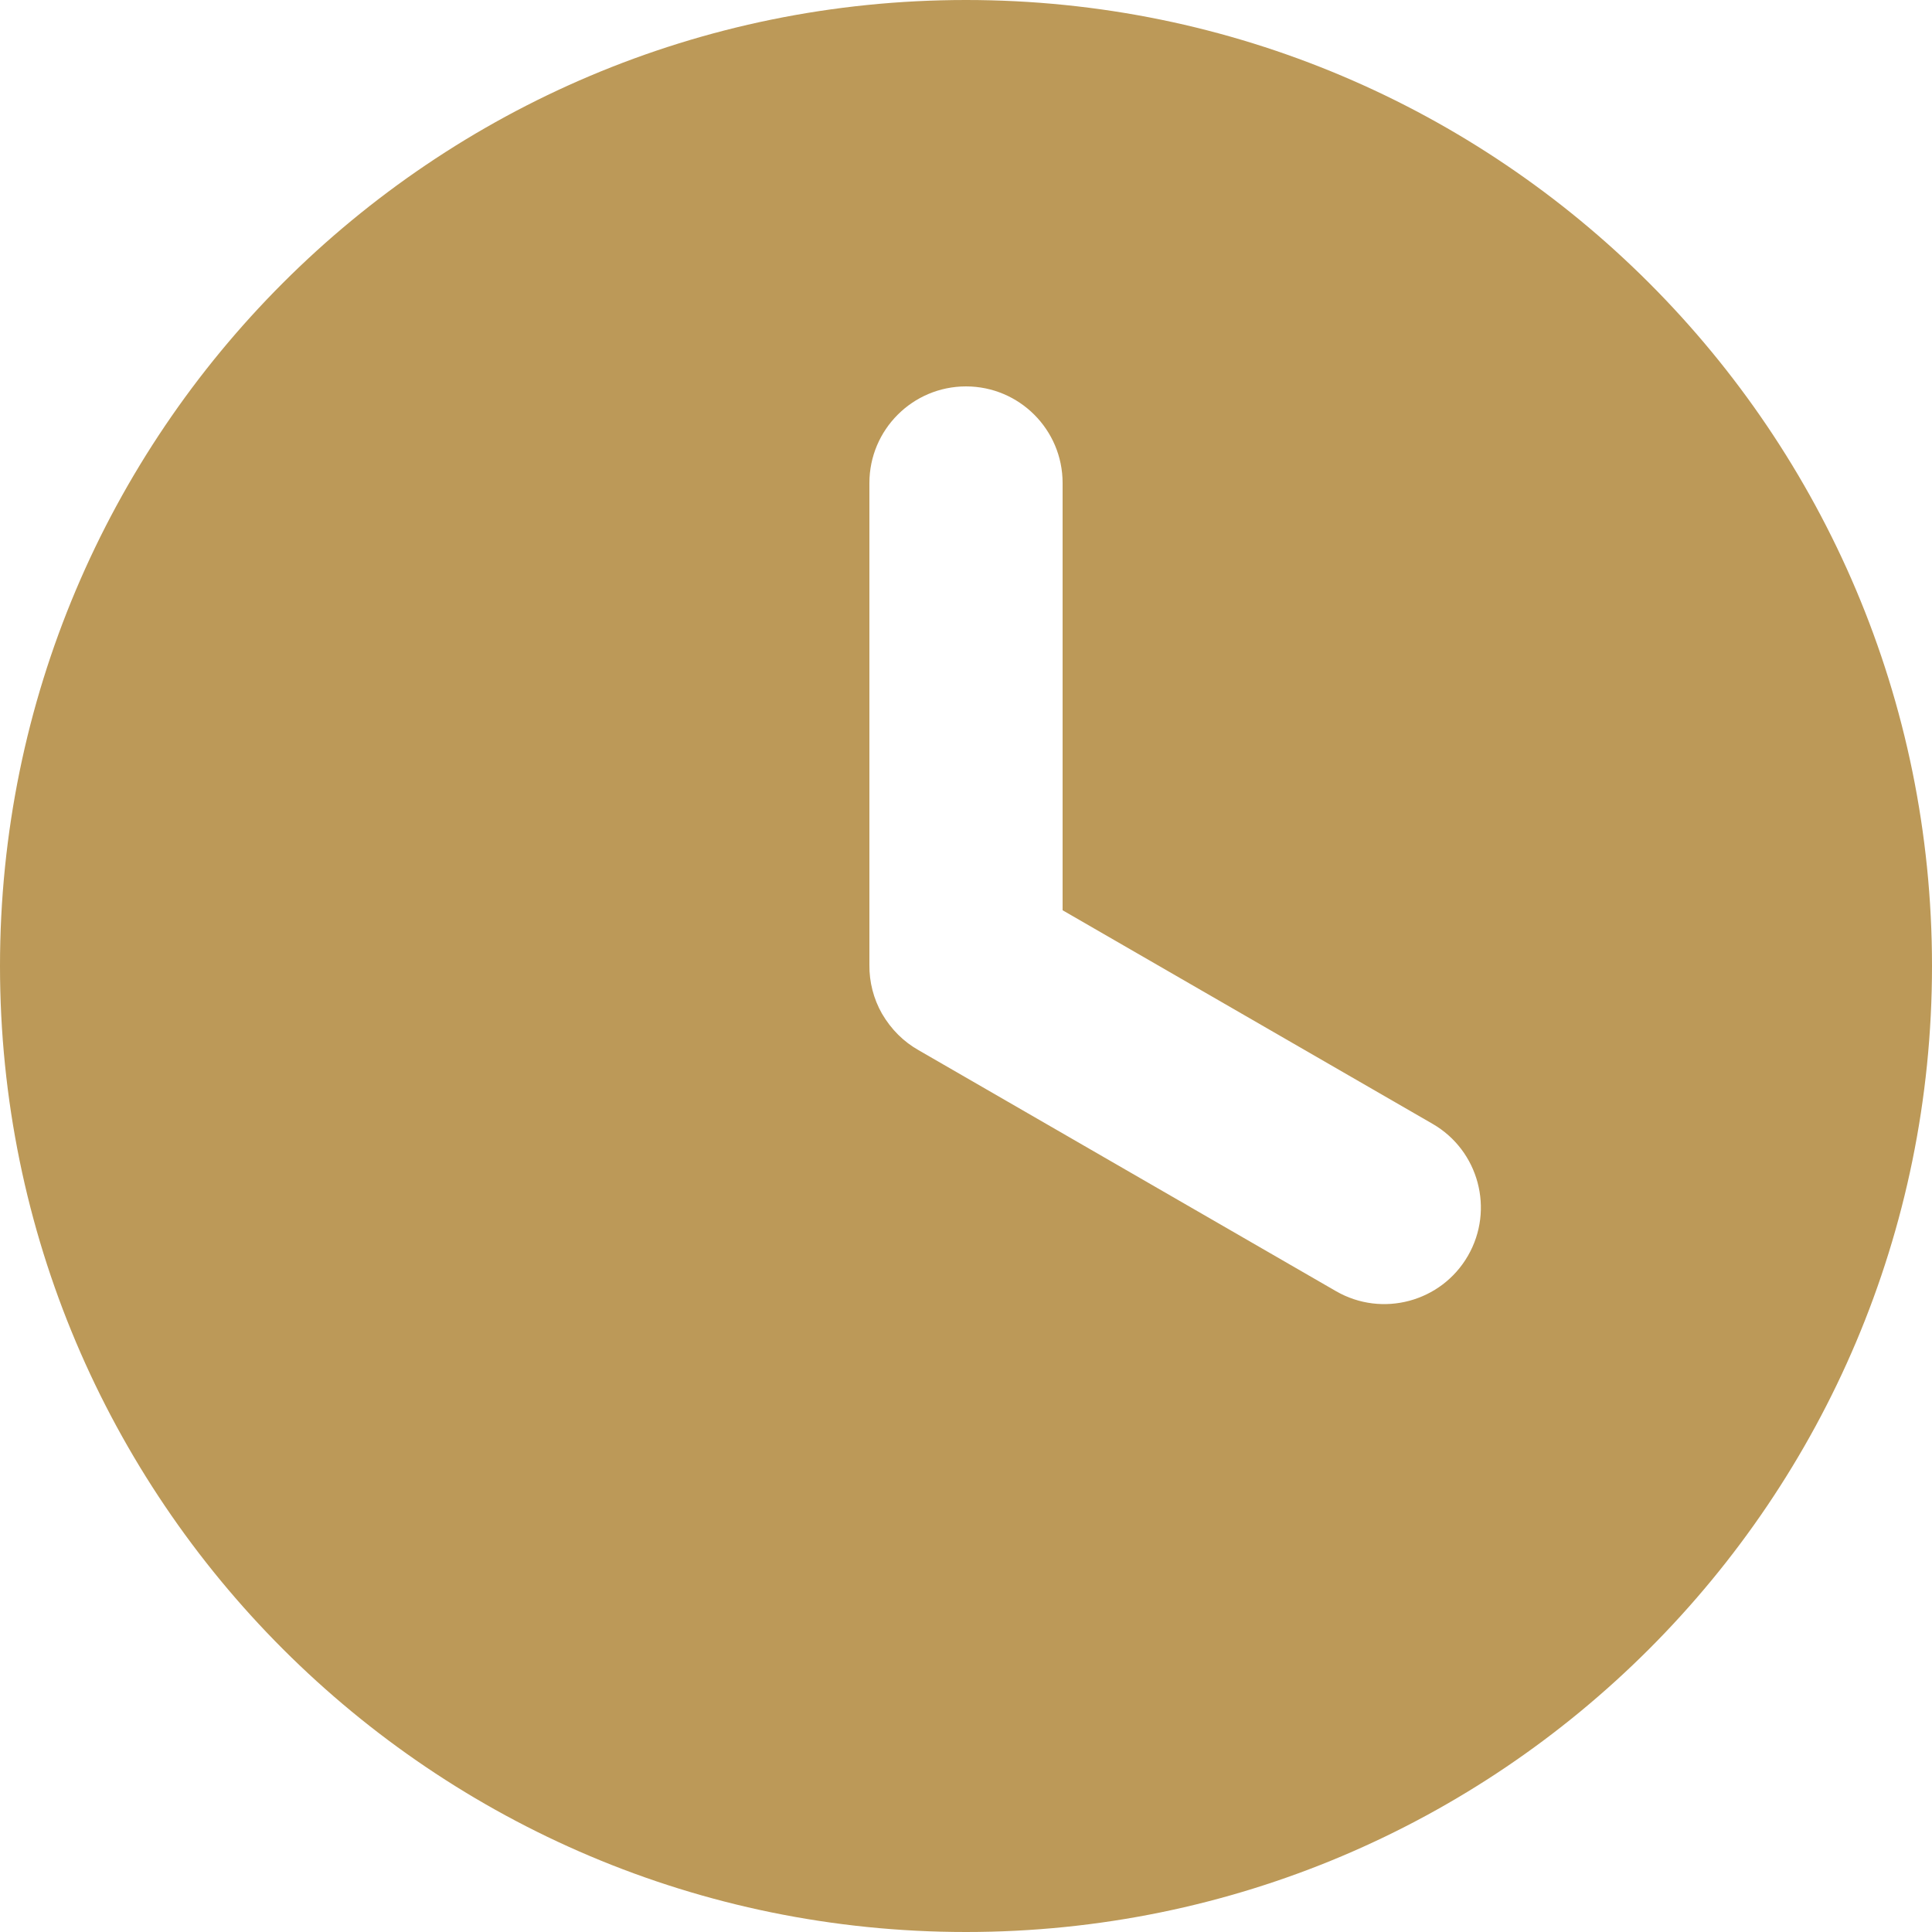 <svg width="20" height="20" viewBox="0 0 20 20" fill="none" xmlns="http://www.w3.org/2000/svg">
<path fill-rule="evenodd" clip-rule="evenodd" d="M11 9.423V5C11 4.448 10.552 4 10 4C9.448 4 9 4.448 9 5V9.989C8.998 10.165 9.043 10.34 9.13 10.493C9.227 10.659 9.356 10.785 9.51 10.872L13.83 13.366C14.308 13.642 14.92 13.478 15.196 13C15.472 12.522 15.308 11.91 14.83 11.634L11 9.423ZM10 0C15.523 0 20 4.477 20 10C20 15.523 15.523 20 10 20C4.477 20 0 15.523 0 10C0 4.477 4.477 0 10 0Z" fill="#BC9958"/>
</svg>
